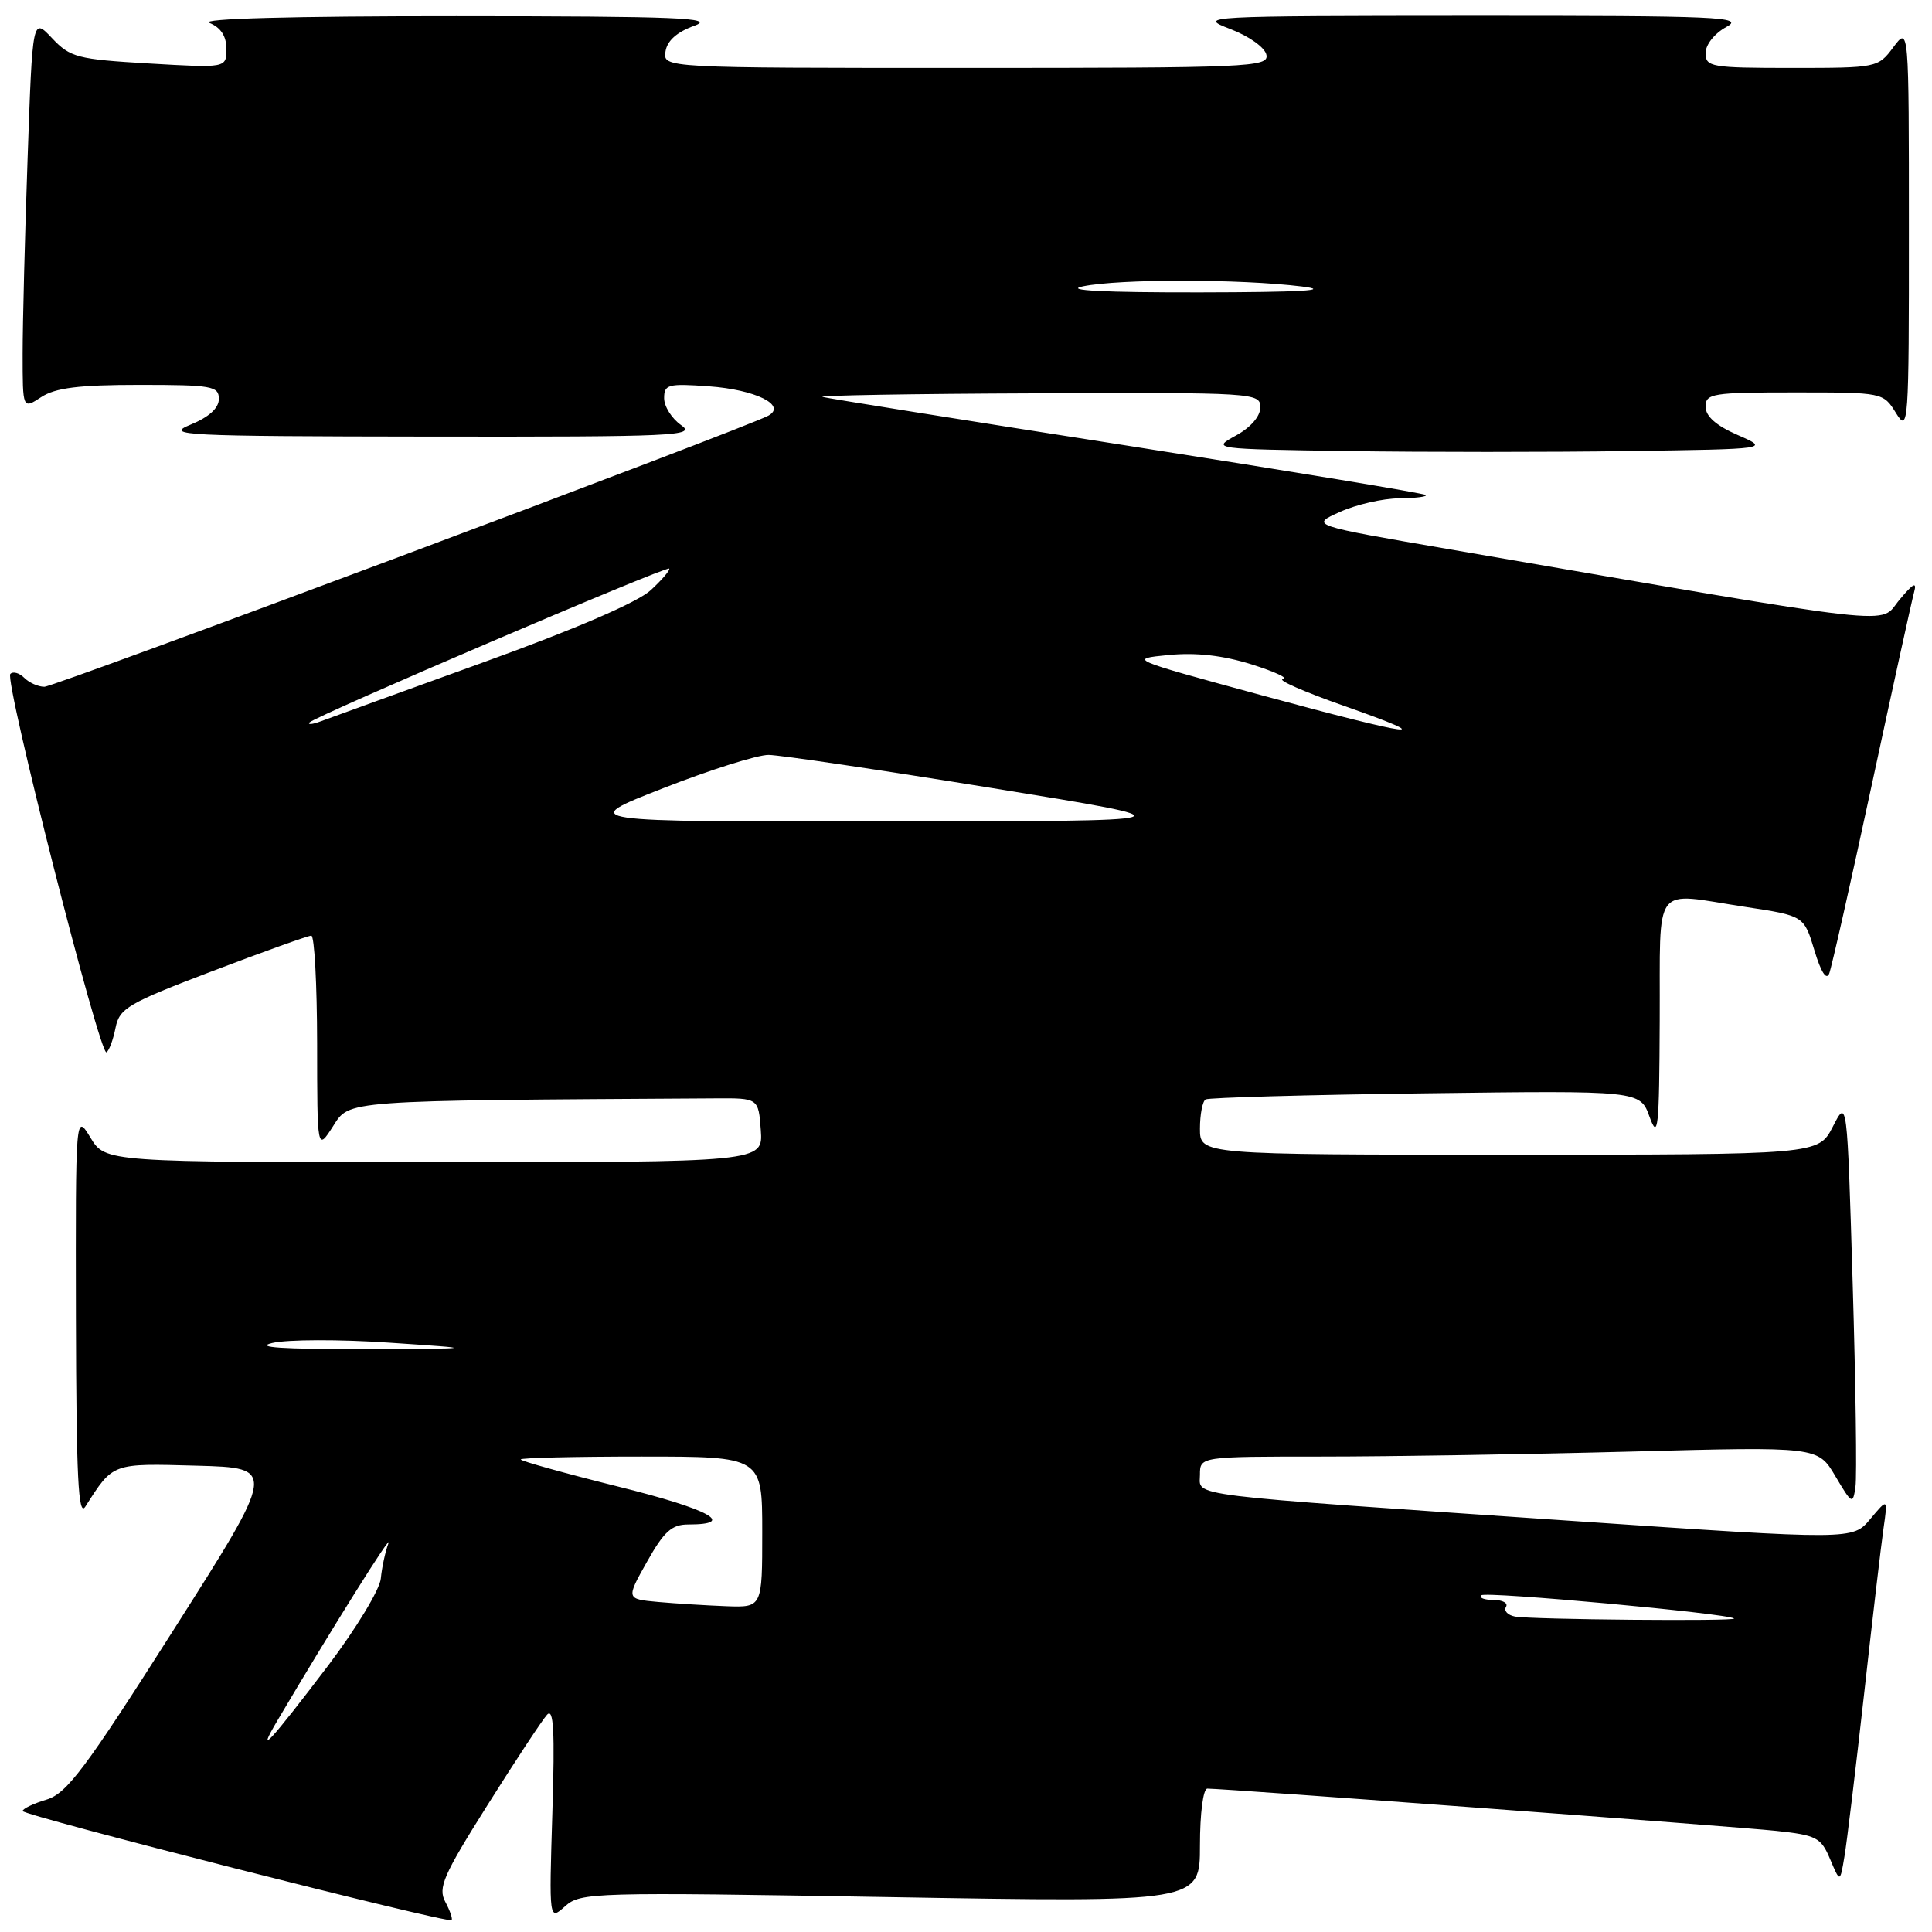 <?xml version="1.0" encoding="UTF-8" standalone="no"?>
<!DOCTYPE svg PUBLIC "-//W3C//DTD SVG 1.1//EN" "http://www.w3.org/Graphics/SVG/1.1/DTD/svg11.dtd" >
<svg xmlns="http://www.w3.org/2000/svg" xmlns:xlink="http://www.w3.org/1999/xlink" version="1.1" viewBox="0 0 256 256">
 <g >
 <path fill="currentColor"
d=" M 59.01 252.02 C 58.01 250.15 58.71 248.53 64.59 239.19 C 68.29 233.31 71.84 227.92 72.48 227.22 C 73.36 226.24 73.53 229.33 73.19 240.22 C 72.75 254.50 72.75 254.50 74.88 252.59 C 76.93 250.75 78.54 250.71 118.00 251.38 C 159.00 252.08 159.00 252.08 159.00 244.54 C 159.00 240.26 159.43 237.00 159.98 237.00 C 162.27 237.00 230.01 242.03 235.34 242.60 C 240.70 243.17 241.30 243.48 242.50 246.35 C 243.82 249.48 243.82 249.48 244.40 245.99 C 244.73 244.07 245.89 234.40 247.00 224.50 C 248.10 214.60 249.26 204.70 249.58 202.50 C 250.15 198.50 250.15 198.50 247.82 201.28 C 245.50 204.06 245.50 204.06 208.50 201.54 C 156.05 197.96 159.00 198.33 159.00 195.42 C 159.00 193.00 159.00 193.00 175.25 193.00 C 184.19 193.00 202.61 192.70 216.19 192.34 C 240.88 191.68 240.88 191.68 243.19 195.59 C 245.40 199.32 245.52 199.39 245.86 197.00 C 246.06 195.62 245.89 183.49 245.49 170.04 C 244.76 145.57 244.76 145.57 242.86 149.29 C 240.95 153.00 240.95 153.00 199.98 153.00 C 159.00 153.00 159.00 153.00 159.00 149.56 C 159.00 147.67 159.34 145.92 159.75 145.68 C 160.16 145.44 173.28 145.07 188.91 144.87 C 217.32 144.50 217.32 144.50 218.58 148.00 C 219.70 151.09 219.86 149.58 219.92 135.25 C 220.01 116.63 218.78 118.27 231.27 120.17 C 239.04 121.35 239.04 121.35 240.42 125.93 C 241.28 128.80 242.01 129.94 242.38 129.00 C 242.70 128.18 245.24 116.93 248.02 104.00 C 250.80 91.07 253.32 79.60 253.62 78.50 C 254.03 77.01 253.53 77.26 251.67 79.50 C 248.91 82.83 253.29 83.33 192.05 72.78 C 173.60 69.60 173.60 69.60 177.55 67.83 C 179.72 66.85 183.26 66.04 185.42 66.03 C 187.57 66.01 189.15 65.81 188.92 65.59 C 188.69 65.36 170.95 62.43 149.50 59.07 C 128.05 55.72 109.83 52.81 109.00 52.60 C 108.17 52.40 120.89 52.18 137.25 52.12 C 166.24 52.00 167.00 52.05 167.00 53.97 C 167.00 55.17 165.72 56.65 163.75 57.72 C 160.53 59.49 160.64 59.50 178.68 59.77 C 188.69 59.92 205.34 59.92 215.68 59.77 C 234.50 59.50 234.50 59.50 230.25 57.64 C 227.40 56.40 226.00 55.16 226.00 53.89 C 226.00 52.14 226.89 52.00 237.77 52.00 C 249.53 52.00 249.54 52.00 251.24 54.75 C 252.87 57.38 252.95 56.35 252.94 30.50 C 252.94 3.50 252.94 3.50 250.88 6.25 C 248.86 8.97 248.71 9.00 237.42 9.00 C 226.73 9.00 226.00 8.87 226.00 7.03 C 226.00 5.91 227.19 4.42 228.75 3.57 C 231.23 2.23 227.91 2.08 195.00 2.09 C 159.39 2.11 158.61 2.15 162.99 3.83 C 165.53 4.80 167.63 6.30 167.81 7.28 C 168.12 8.89 165.47 9.00 128.00 9.00 C 87.86 9.00 87.86 9.00 88.18 6.83 C 88.39 5.40 89.69 4.24 92.00 3.41 C 94.93 2.36 89.82 2.15 60.50 2.14 C 38.65 2.13 26.35 2.47 27.75 3.03 C 29.25 3.64 30.00 4.78 30.00 6.47 C 30.00 9.01 30.00 9.01 19.75 8.41 C 10.24 7.85 9.31 7.61 6.90 5.06 C 4.31 2.31 4.31 2.31 3.66 20.91 C 3.30 31.13 3.00 42.81 3.00 46.87 C 3.00 54.23 3.00 54.23 5.46 52.62 C 7.34 51.39 10.45 51.00 18.46 51.00 C 28.08 51.00 29.00 51.16 29.00 52.86 C 29.00 54.08 27.69 55.27 25.25 56.27 C 21.77 57.69 24.07 57.81 57.00 57.85 C 89.54 57.89 92.31 57.76 90.25 56.33 C 89.01 55.46 88.00 53.86 88.00 52.76 C 88.00 50.94 88.53 50.80 93.92 51.19 C 100.10 51.63 104.29 53.70 101.81 55.08 C 98.93 56.68 7.26 91.00 5.88 91.00 C 5.07 91.00 3.87 90.47 3.22 89.82 C 2.57 89.17 1.73 88.93 1.37 89.30 C 0.55 90.11 13.23 139.98 14.11 139.43 C 14.46 139.22 15.00 137.76 15.31 136.19 C 15.83 133.59 16.95 132.94 28.19 128.66 C 34.96 126.08 40.84 123.98 41.25 123.98 C 41.66 123.99 42.01 130.41 42.02 138.25 C 42.03 152.50 42.03 152.50 44.12 149.25 C 46.36 145.75 45.10 145.84 94.75 145.54 C 100.50 145.50 100.50 145.50 100.81 149.75 C 101.11 154.00 101.11 154.00 57.54 154.00 C 13.97 154.00 13.97 154.00 11.99 150.75 C 10.01 147.50 10.01 147.50 10.06 174.50 C 10.11 195.78 10.37 201.10 11.31 199.63 C 15.02 193.81 14.77 193.90 26.07 194.21 C 36.65 194.50 36.65 194.50 22.98 216.00 C 11.29 234.40 8.86 237.64 6.16 238.46 C 4.42 238.98 3.00 239.67 3.00 239.97 C 3.00 240.56 59.26 254.87 59.83 254.43 C 60.01 254.29 59.64 253.20 59.01 252.02 Z  M 36.75 228.00 C 43.84 215.99 52.10 202.80 51.47 204.50 C 51.05 205.60 50.60 207.70 50.46 209.16 C 50.33 210.62 47.19 215.79 43.51 220.66 C 35.80 230.81 33.80 232.99 36.75 228.00 Z  M 200.74 214.20 C 199.77 214.01 199.23 213.43 199.55 212.92 C 199.86 212.42 199.12 212.00 197.89 212.00 C 196.67 212.00 195.95 211.72 196.29 211.38 C 196.83 210.84 229.07 213.80 229.77 214.46 C 230.19 214.85 202.76 214.60 200.74 214.20 Z  M 87.23 212.27 C 82.95 211.88 82.95 211.88 85.73 206.94 C 87.98 202.93 89.01 202.00 91.19 202.00 C 97.70 202.00 94.00 199.98 81.99 197.00 C 74.85 195.22 69.00 193.59 69.00 193.38 C 69.00 193.17 76.20 193.00 85.00 193.00 C 101.00 193.00 101.00 193.00 101.00 203.00 C 101.00 213.00 101.00 213.00 96.25 212.83 C 93.64 212.73 89.58 212.48 87.23 212.27 Z  M 36.08 177.95 C 38.05 177.48 45.03 177.46 51.58 177.91 C 63.50 178.71 63.50 178.71 48.00 178.75 C 37.45 178.78 33.64 178.53 36.08 177.95 Z  M 87.85 104.45 C 94.10 102.00 100.40 100.01 101.85 100.03 C 103.31 100.04 116.65 102.02 131.50 104.43 C 158.50 108.81 158.50 108.81 117.50 108.85 C 76.50 108.89 76.50 108.89 87.85 104.45 Z  M 167.00 92.08 C 149.53 87.32 149.51 87.32 154.86 86.79 C 158.49 86.44 162.04 86.84 165.86 88.04 C 168.96 89.02 170.82 89.89 170.00 89.99 C 169.18 90.08 172.78 91.66 178.00 93.50 C 191.20 98.14 187.56 97.67 167.00 92.08 Z  M 41.01 95.73 C 41.74 94.89 88.30 74.97 88.67 75.34 C 88.84 75.51 87.75 76.79 86.24 78.19 C 84.51 79.79 76.32 83.33 64.00 87.78 C 53.27 91.66 43.60 95.17 42.50 95.58 C 41.40 95.99 40.73 96.05 41.01 95.73 Z  M 143.50 37.94 C 148.37 36.94 164.31 36.95 172.50 37.96 C 176.62 38.47 172.38 38.72 159.00 38.74 C 146.24 38.76 140.88 38.48 143.50 37.94 Z "/>
</g>
</svg>
